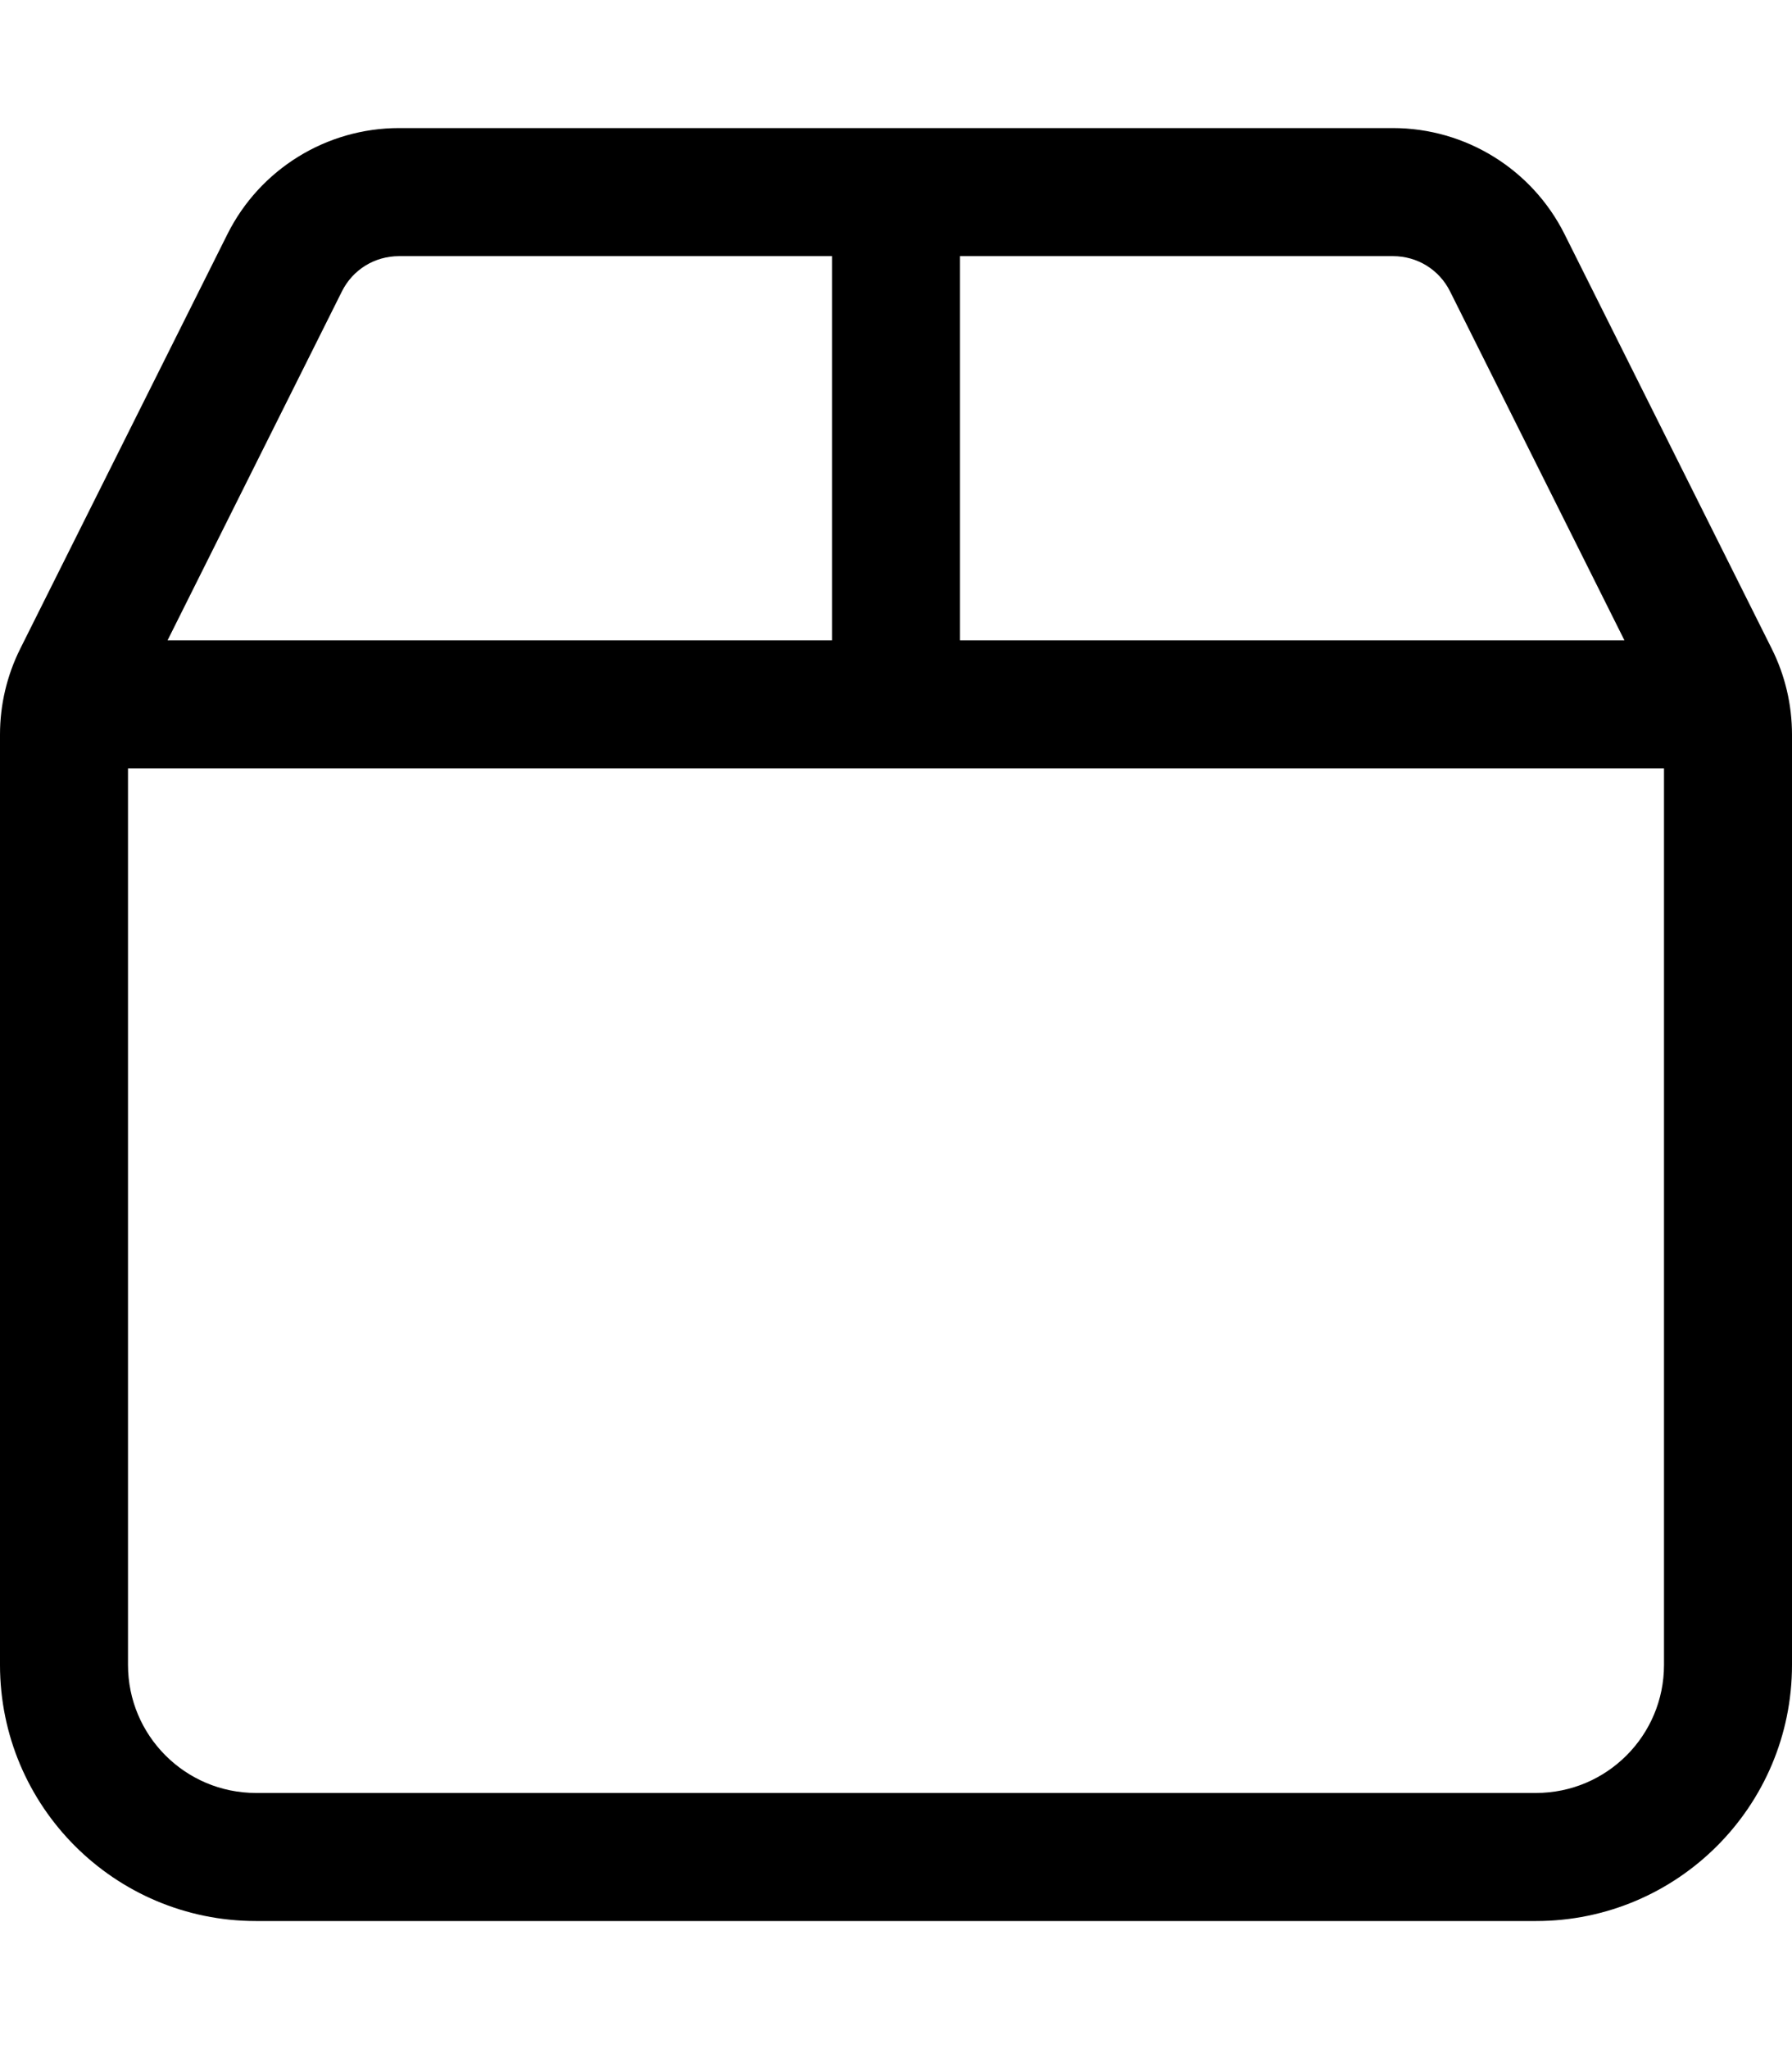 <svg xmlns="http://www.w3.org/2000/svg" viewBox="0 0 448 512"><!-- Font Awesome Pro 6.0.0-alpha2 by @fontawesome - https://fontawesome.com License - https://fontawesome.com/license (Commercial License) -->
    <path d="M442.938 162.094L391.156 58.547C383.02 42.277 366.391 32 348.199 32H99.781C81.596 32 64.973 42.273 56.84 58.539L5.066 162.086C1.734 168.75 0 176.098 0 183.547V416C0 451.346 28.654 480 64 480H384C419.346 480 448 451.346 448 416V183.535C448 176.092 446.268 168.752 442.938 162.094ZM240 64H348.219C354.344 64 359.812 67.375 362.531 72.844L406.109 160H240V64ZM85.469 72.828C88.188 67.375 93.656 64 99.781 64H208V160H41.889L85.469 72.828ZM416 416C416 433.674 401.674 448 384 448H64C46.326 448 32 433.674 32 416V192H416V416Z"/>
</svg>